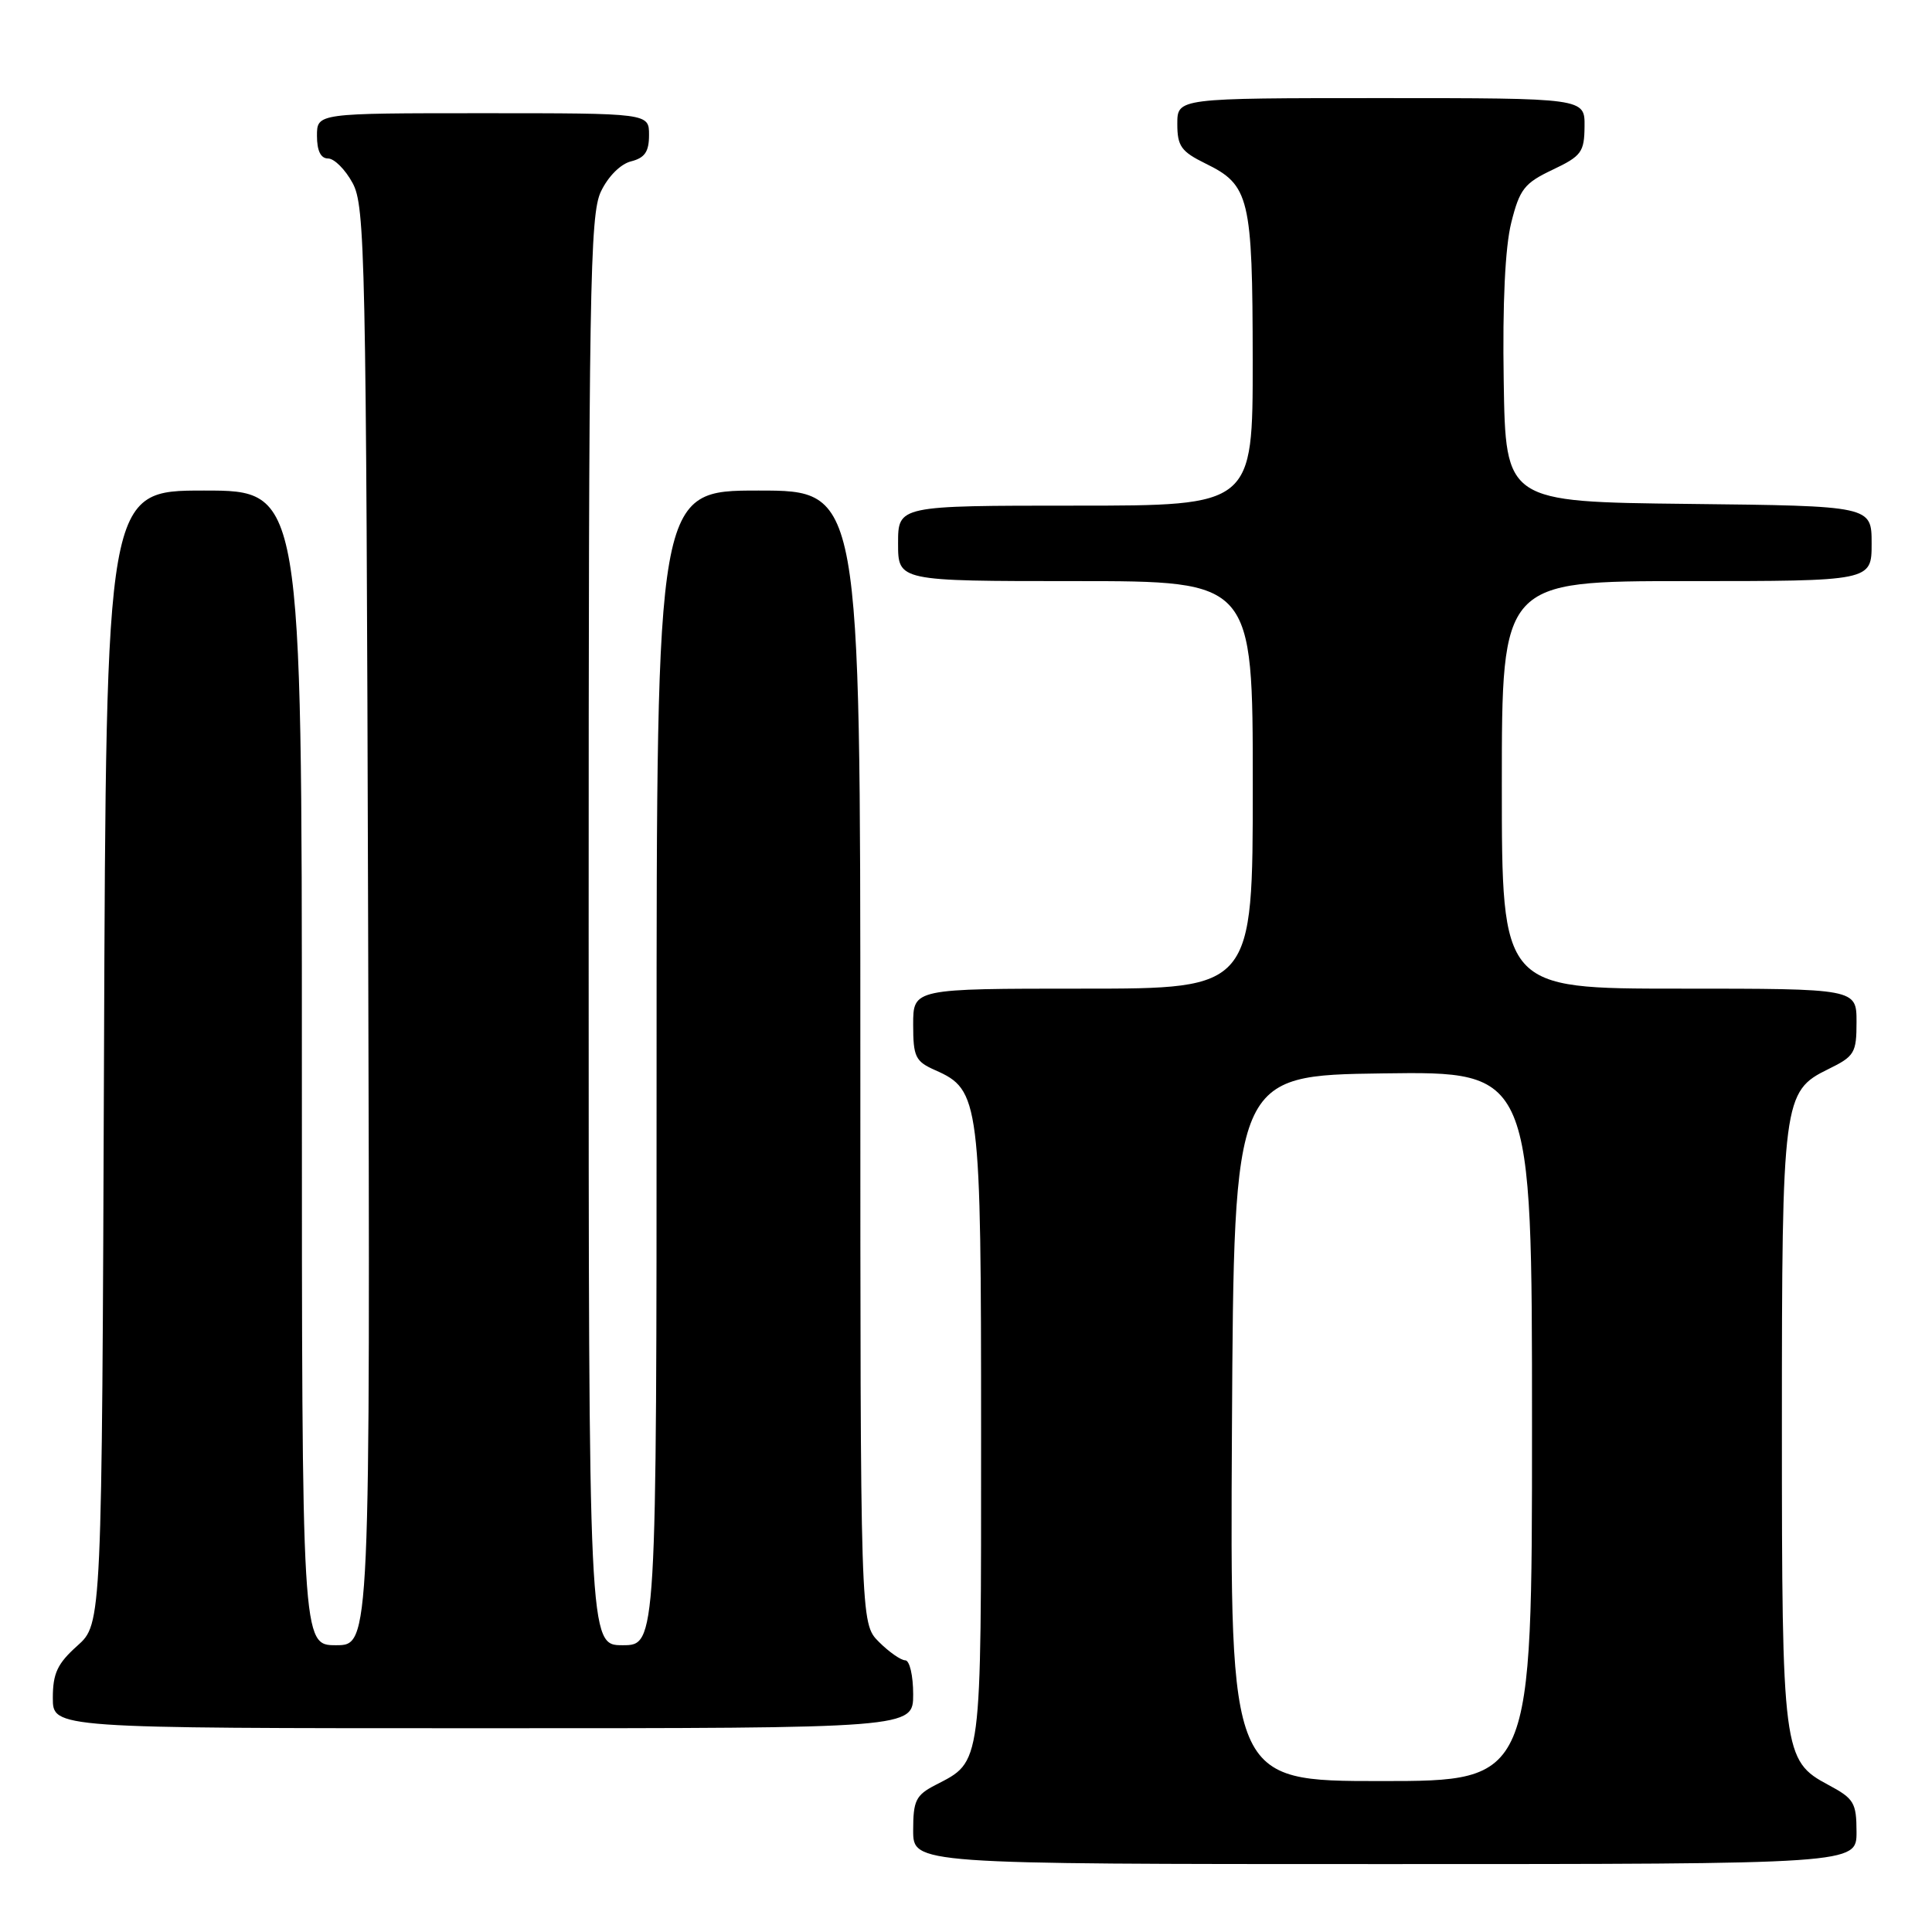 <?xml version="1.0" encoding="UTF-8" standalone="no"?>
<!DOCTYPE svg PUBLIC "-//W3C//DTD SVG 1.1//EN" "http://www.w3.org/Graphics/SVG/1.1/DTD/svg11.dtd" >
<svg xmlns="http://www.w3.org/2000/svg" xmlns:xlink="http://www.w3.org/1999/xlink" version="1.1" viewBox="0 0 256 256">
 <g >
 <path fill="currentColor"
d=" M 246.00 242.75 C 245.99 238.86 245.67 238.33 242.25 236.50 C 236.26 233.30 236.11 232.20 236.11 189.00 C 236.11 145.71 236.26 144.60 242.25 141.67 C 245.74 139.96 246.00 139.53 246.00 135.42 C 246.00 131.00 246.00 131.00 222.50 131.00 C 199.00 131.00 199.00 131.00 199.00 104.00 C 199.00 77.00 199.00 77.00 223.50 77.00 C 248.00 77.00 248.00 77.00 248.00 72.02 C 248.00 67.04 248.00 67.04 223.75 66.77 C 199.50 66.50 199.50 66.50 199.25 50.50 C 199.08 40.16 199.44 32.73 200.25 29.50 C 201.36 25.07 201.98 24.27 205.71 22.50 C 209.55 20.68 209.93 20.16 209.96 16.75 C 210.00 13.00 210.00 13.00 183.00 13.00 C 156.00 13.00 156.00 13.00 156.00 16.42 C 156.00 19.37 156.51 20.08 159.74 21.67 C 165.57 24.52 165.97 26.17 165.99 47.75 C 166.00 67.00 166.00 67.00 142.50 67.00 C 119.00 67.00 119.00 67.00 119.00 72.00 C 119.00 77.00 119.00 77.00 142.50 77.00 C 166.00 77.00 166.00 77.00 166.00 104.00 C 166.00 131.00 166.00 131.00 143.50 131.00 C 121.00 131.00 121.00 131.00 121.00 135.76 C 121.00 140.04 121.29 140.64 123.91 141.80 C 129.84 144.42 130.00 145.70 130.00 190.18 C 130.00 234.46 130.15 233.32 123.94 236.53 C 121.35 237.87 121.00 238.59 121.00 242.53 C 121.00 247.00 121.00 247.00 183.50 247.00 C 246.00 247.00 246.00 247.00 246.00 242.75 Z  M 121.00 224.50 C 121.00 222.03 120.53 220.00 119.95 220.00 C 119.38 220.00 117.80 218.90 116.45 217.55 C 114.00 215.09 114.00 215.09 114.00 140.05 C 114.00 65.00 114.00 65.00 100.50 65.00 C 87.00 65.00 87.00 65.00 87.00 141.50 C 87.00 218.00 87.00 218.00 82.50 218.00 C 78.00 218.00 78.00 218.00 78.00 123.40 C 78.00 38.29 78.16 28.46 79.62 25.39 C 80.57 23.39 82.22 21.73 83.62 21.38 C 85.44 20.92 86.00 20.10 86.00 17.89 C 86.00 15.00 86.00 15.00 64.00 15.00 C 42.00 15.00 42.00 15.00 42.00 18.00 C 42.00 19.98 42.50 21.00 43.47 21.00 C 44.29 21.00 45.75 22.46 46.72 24.25 C 48.38 27.29 48.52 33.71 48.78 122.75 C 49.06 218.00 49.06 218.00 44.53 218.00 C 40.00 218.00 40.00 218.00 40.00 141.50 C 40.00 65.00 40.00 65.00 27.03 65.00 C 14.06 65.00 14.06 65.00 13.78 140.08 C 13.50 215.16 13.50 215.16 10.25 218.07 C 7.61 220.43 7.00 221.72 7.00 224.99 C 7.00 229.00 7.00 229.00 64.00 229.00 C 121.00 229.00 121.00 229.00 121.00 224.50 Z  M 163.24 189.25 C 163.50 142.50 163.50 142.50 183.25 142.23 C 203.00 141.96 203.00 141.96 203.00 188.98 C 203.00 236.00 203.00 236.00 182.99 236.00 C 162.98 236.00 162.98 236.00 163.24 189.25 Z "/>
</g>
</svg>